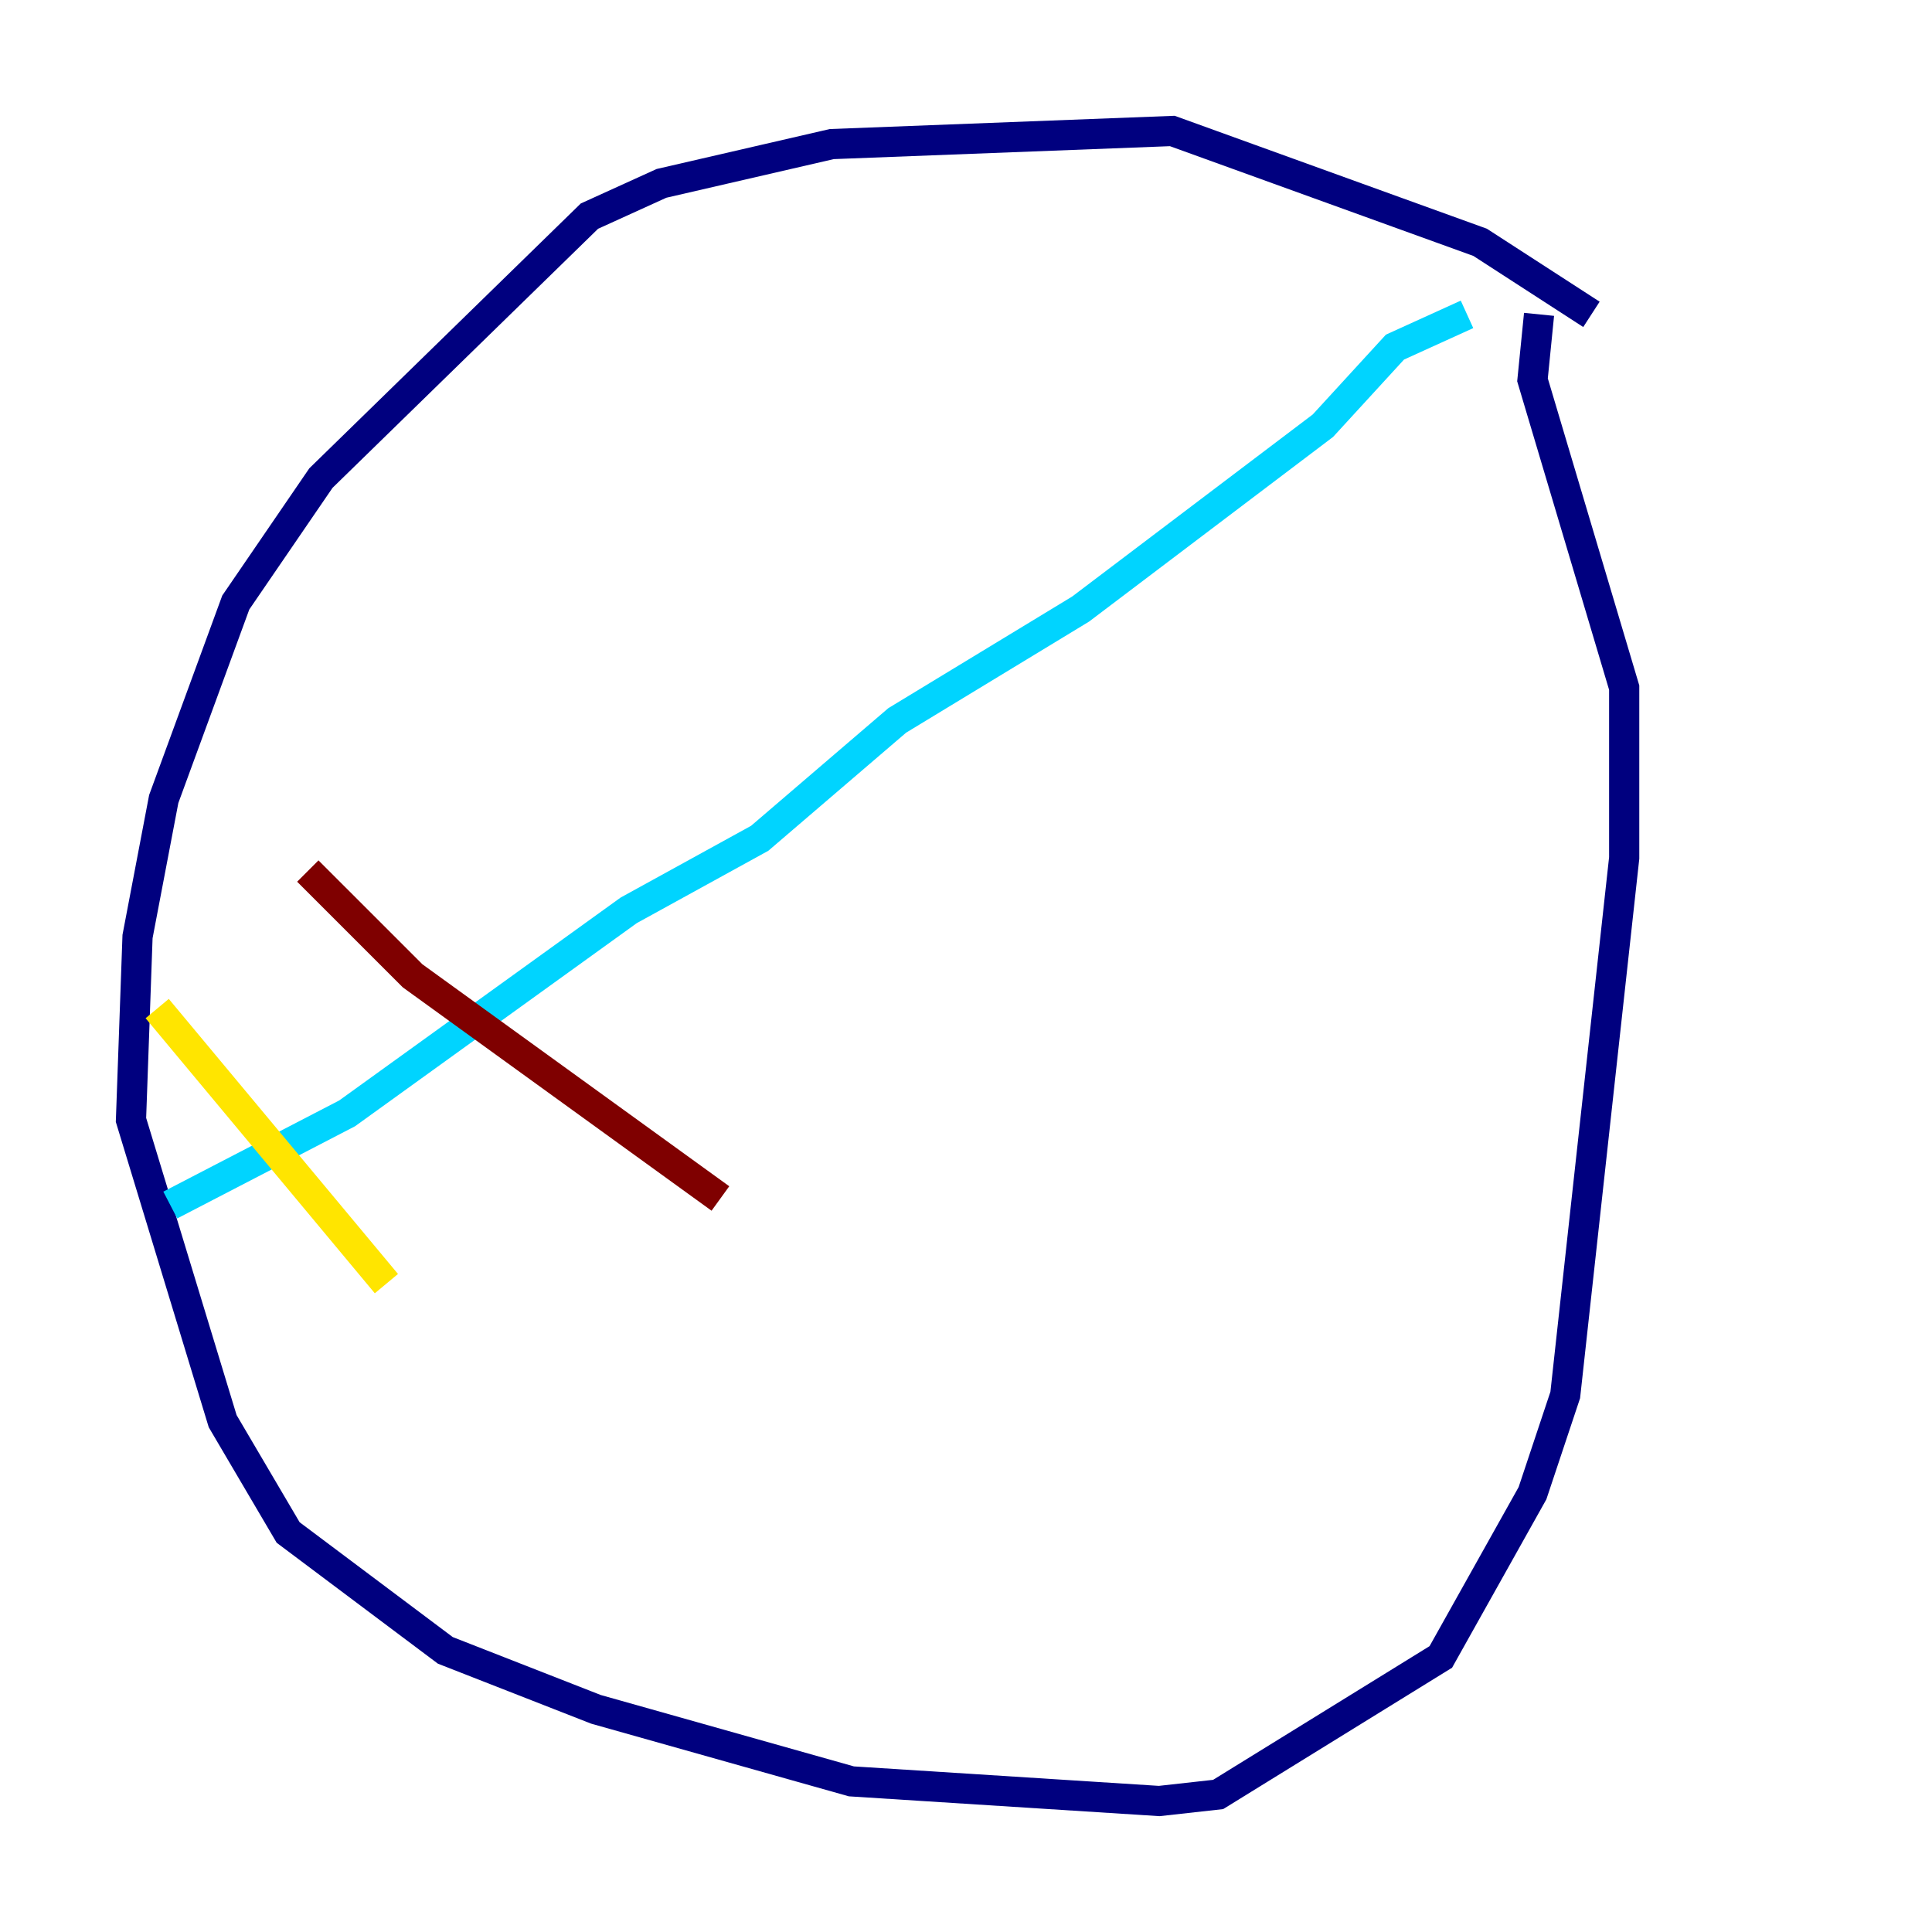 <?xml version="1.0" encoding="utf-8" ?>
<svg baseProfile="tiny" height="128" version="1.2" viewBox="0,0,128,128" width="128" xmlns="http://www.w3.org/2000/svg" xmlns:ev="http://www.w3.org/2001/xml-events" xmlns:xlink="http://www.w3.org/1999/xlink"><defs /><polyline fill="none" points="105.437,20.827 98.061,16.054 77.668,8.678 55.105,9.546 43.824,12.149 39.051,14.319 21.261,31.675 15.62,39.919 10.848,52.936 9.112,62.047 8.678,74.197 14.752,94.156 19.091,101.532 29.505,109.342 39.485,113.248 56.407,118.02 76.8,119.322 80.705,118.888 95.458,109.776 101.532,98.929 103.702,92.42 107.607,56.841 107.607,45.559 101.532,25.166 101.966,20.827" stroke="#00007f" stroke-width="2" /><polyline fill="none" points="97.193,20.827 92.42,22.997 87.647,28.203 71.593,40.352 59.444,47.729 50.332,55.539 41.654,60.312 22.997,73.763 11.281,79.837" stroke="#00d4ff" stroke-width="2" /><polyline fill="none" points="10.414,66.82 25.6,85.044" stroke="#ffe500" stroke-width="2" /><polyline fill="none" points="20.393,57.709 27.336,64.651 47.729,79.403" stroke="#7f0000" stroke-width="2" /></svg>